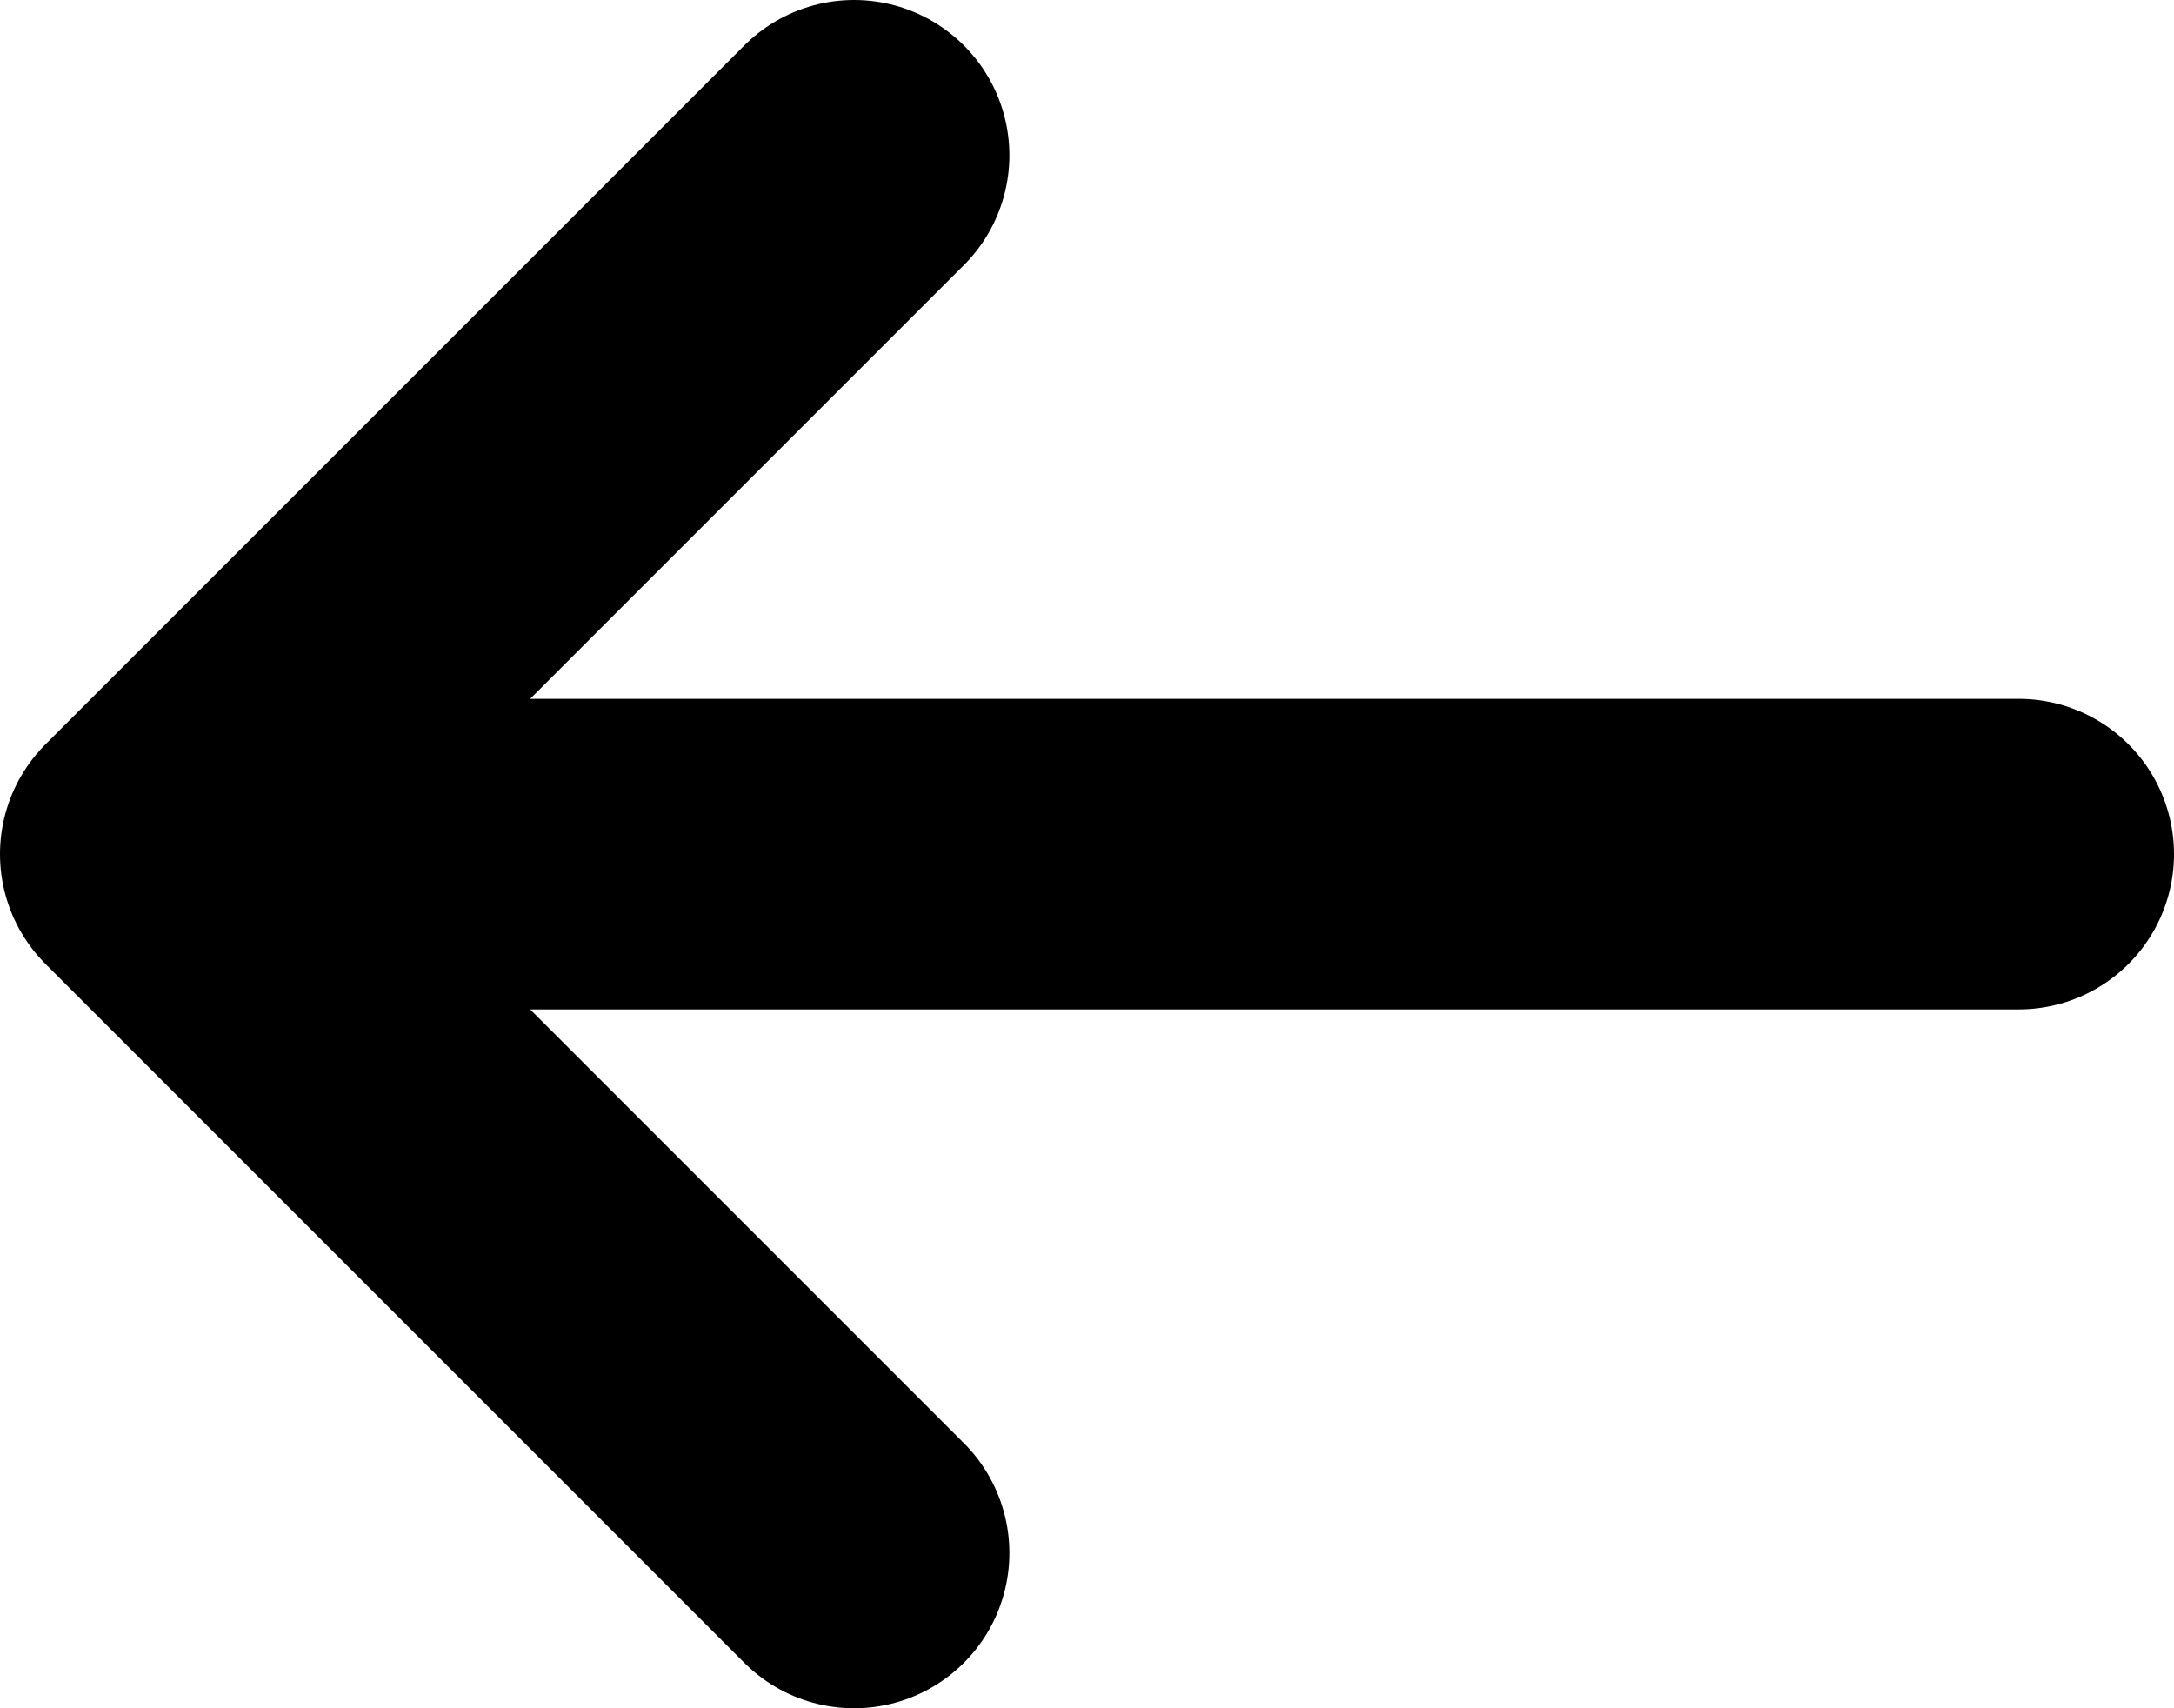 <svg width="14" height="11" viewBox="0 0 14 11" fill="none" xmlns="http://www.w3.org/2000/svg">
<path d="M13 5.5H1M1 5.5L5.5 1M1 5.5L5.5 10" stroke="black" stroke-width="2" stroke-linecap="round" stroke-linejoin="round"/>
</svg>

